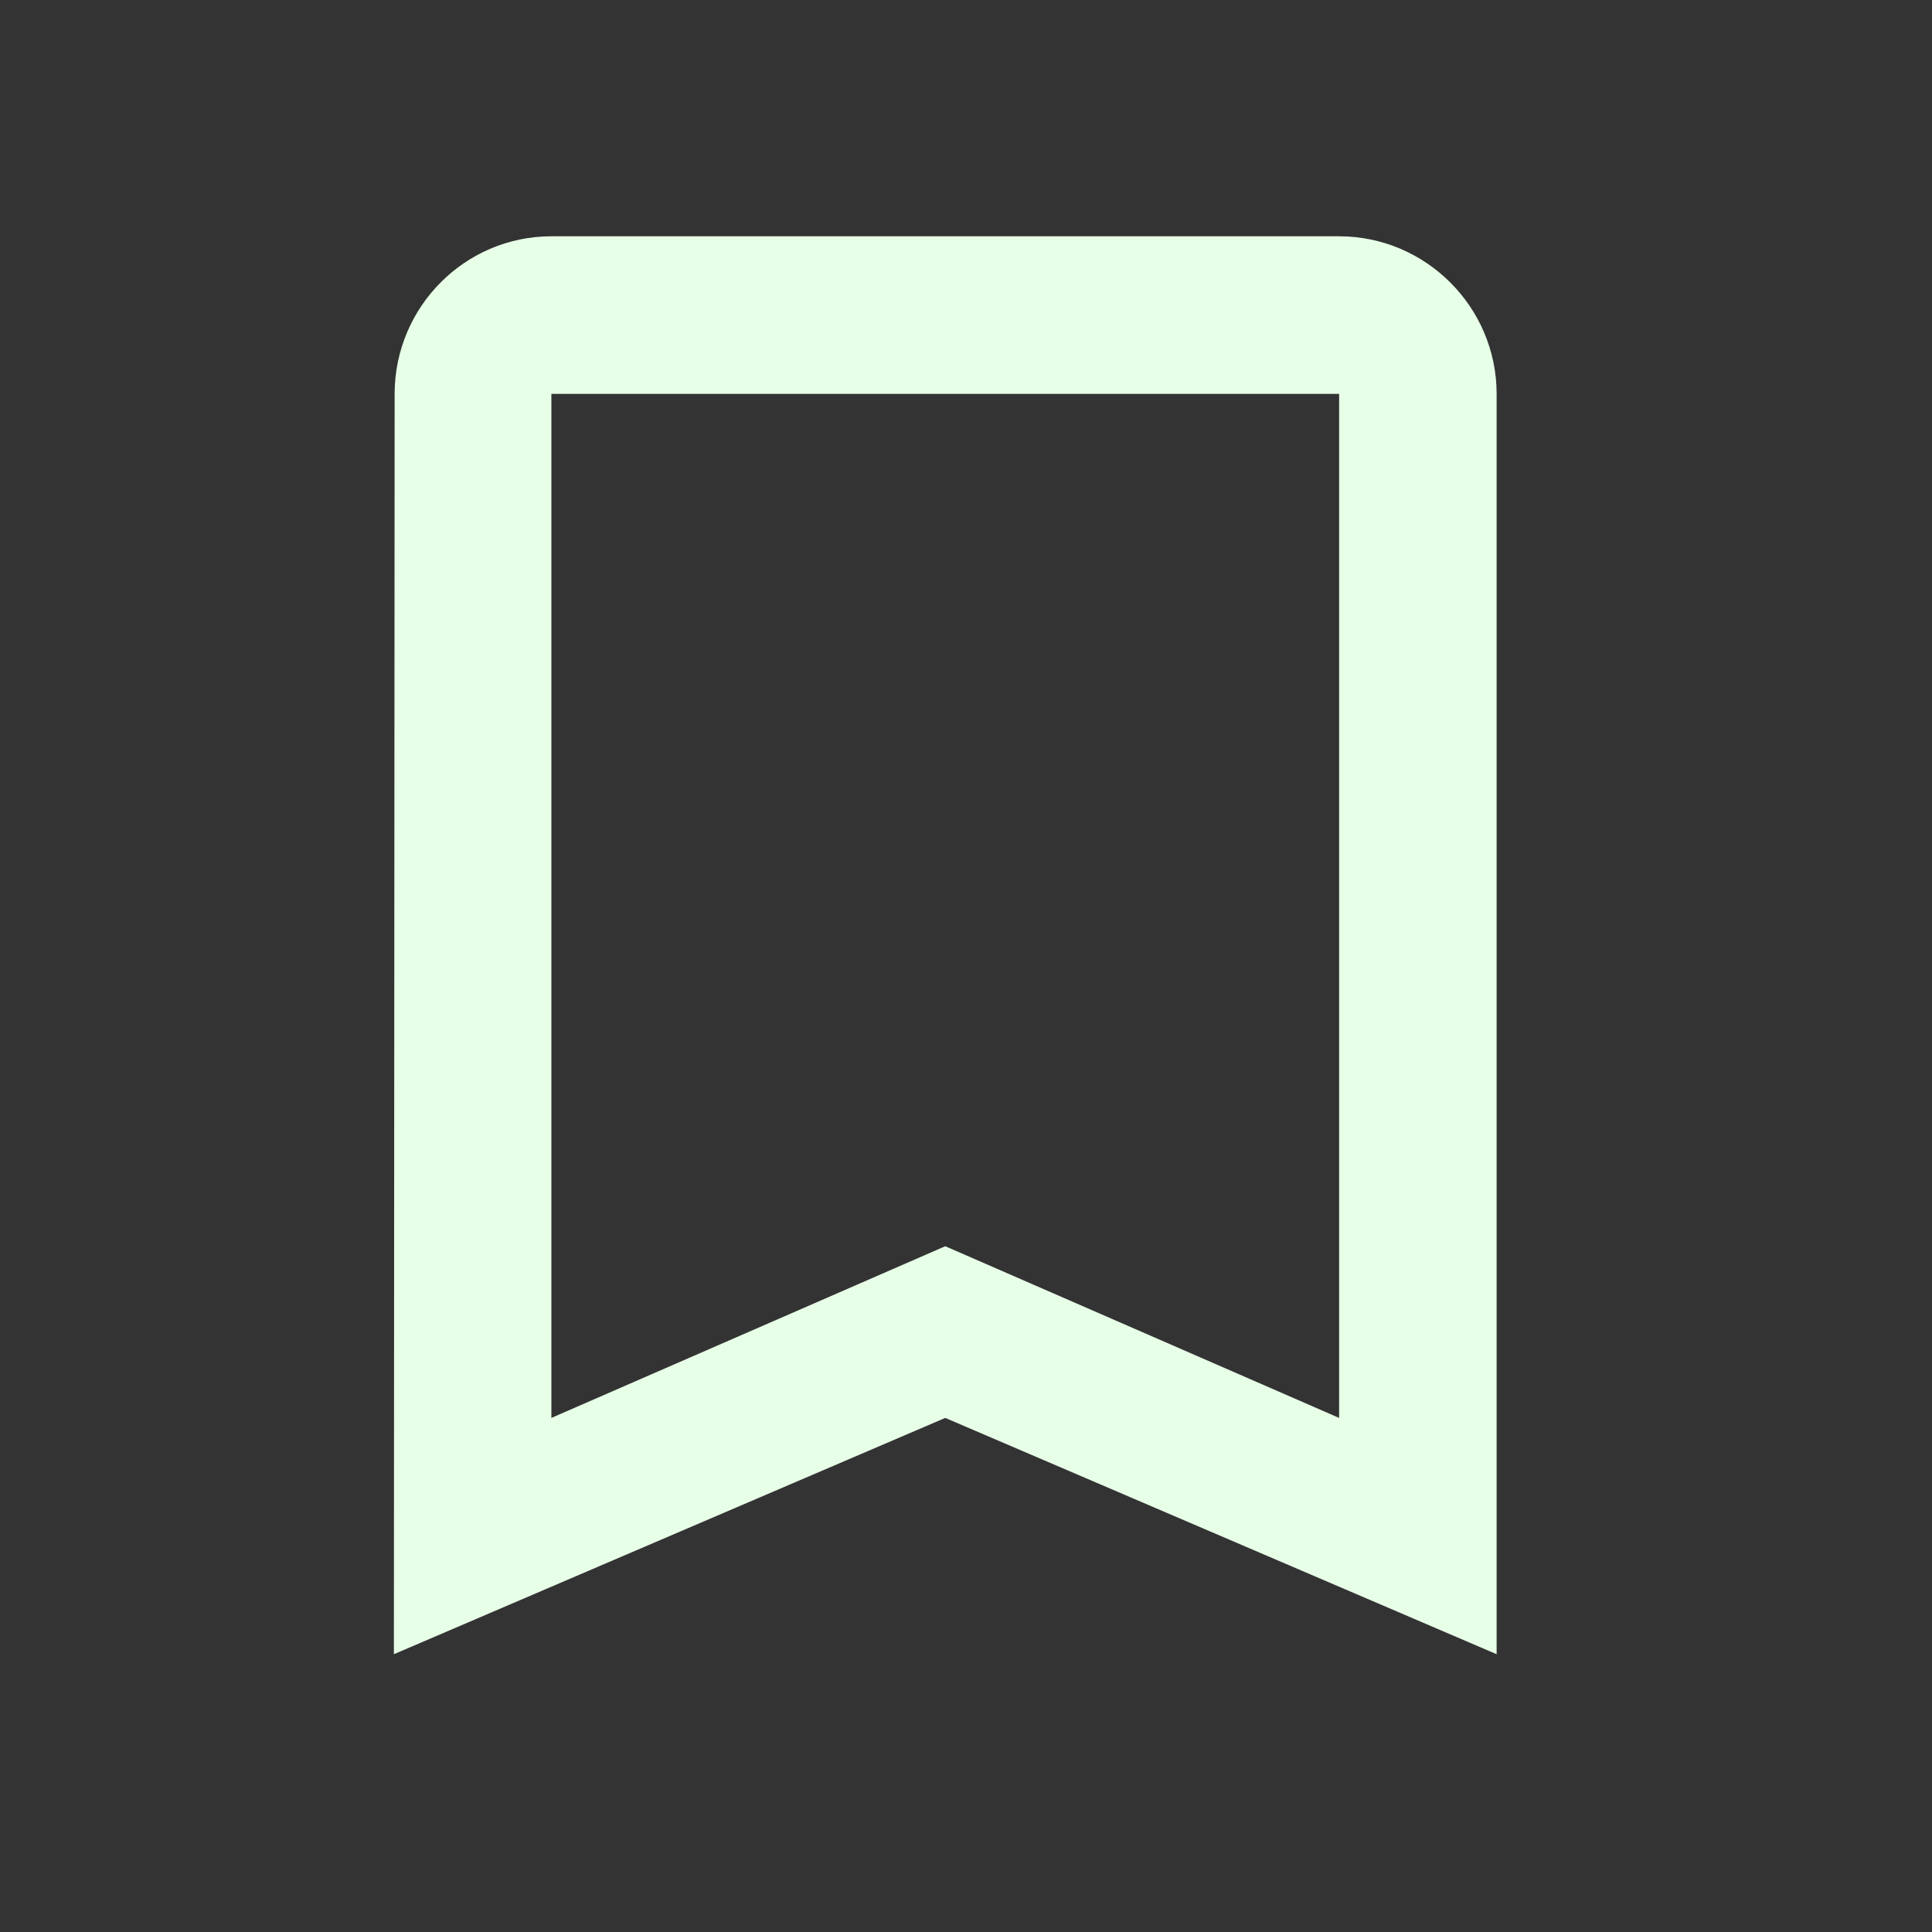 <svg width="23" height="23" viewBox="0 0 23 23" fill="none" xmlns="http://www.w3.org/2000/svg">
<rect x="0" y="0" width="23" height="23" fill="#333333" stroke="none"/>
<path d="M15.942 2.813H6.564C5.533 2.813 4.698 3.657 4.698 4.689L4.689 19.693L11.253 16.88L17.817 19.693V4.689C17.817 3.657 16.974 2.813 15.942 2.813ZM15.942 16.88L11.253 14.836L6.564 16.88V4.689H15.942V16.88Z" fill="#E7FEE7"/>
</svg>
